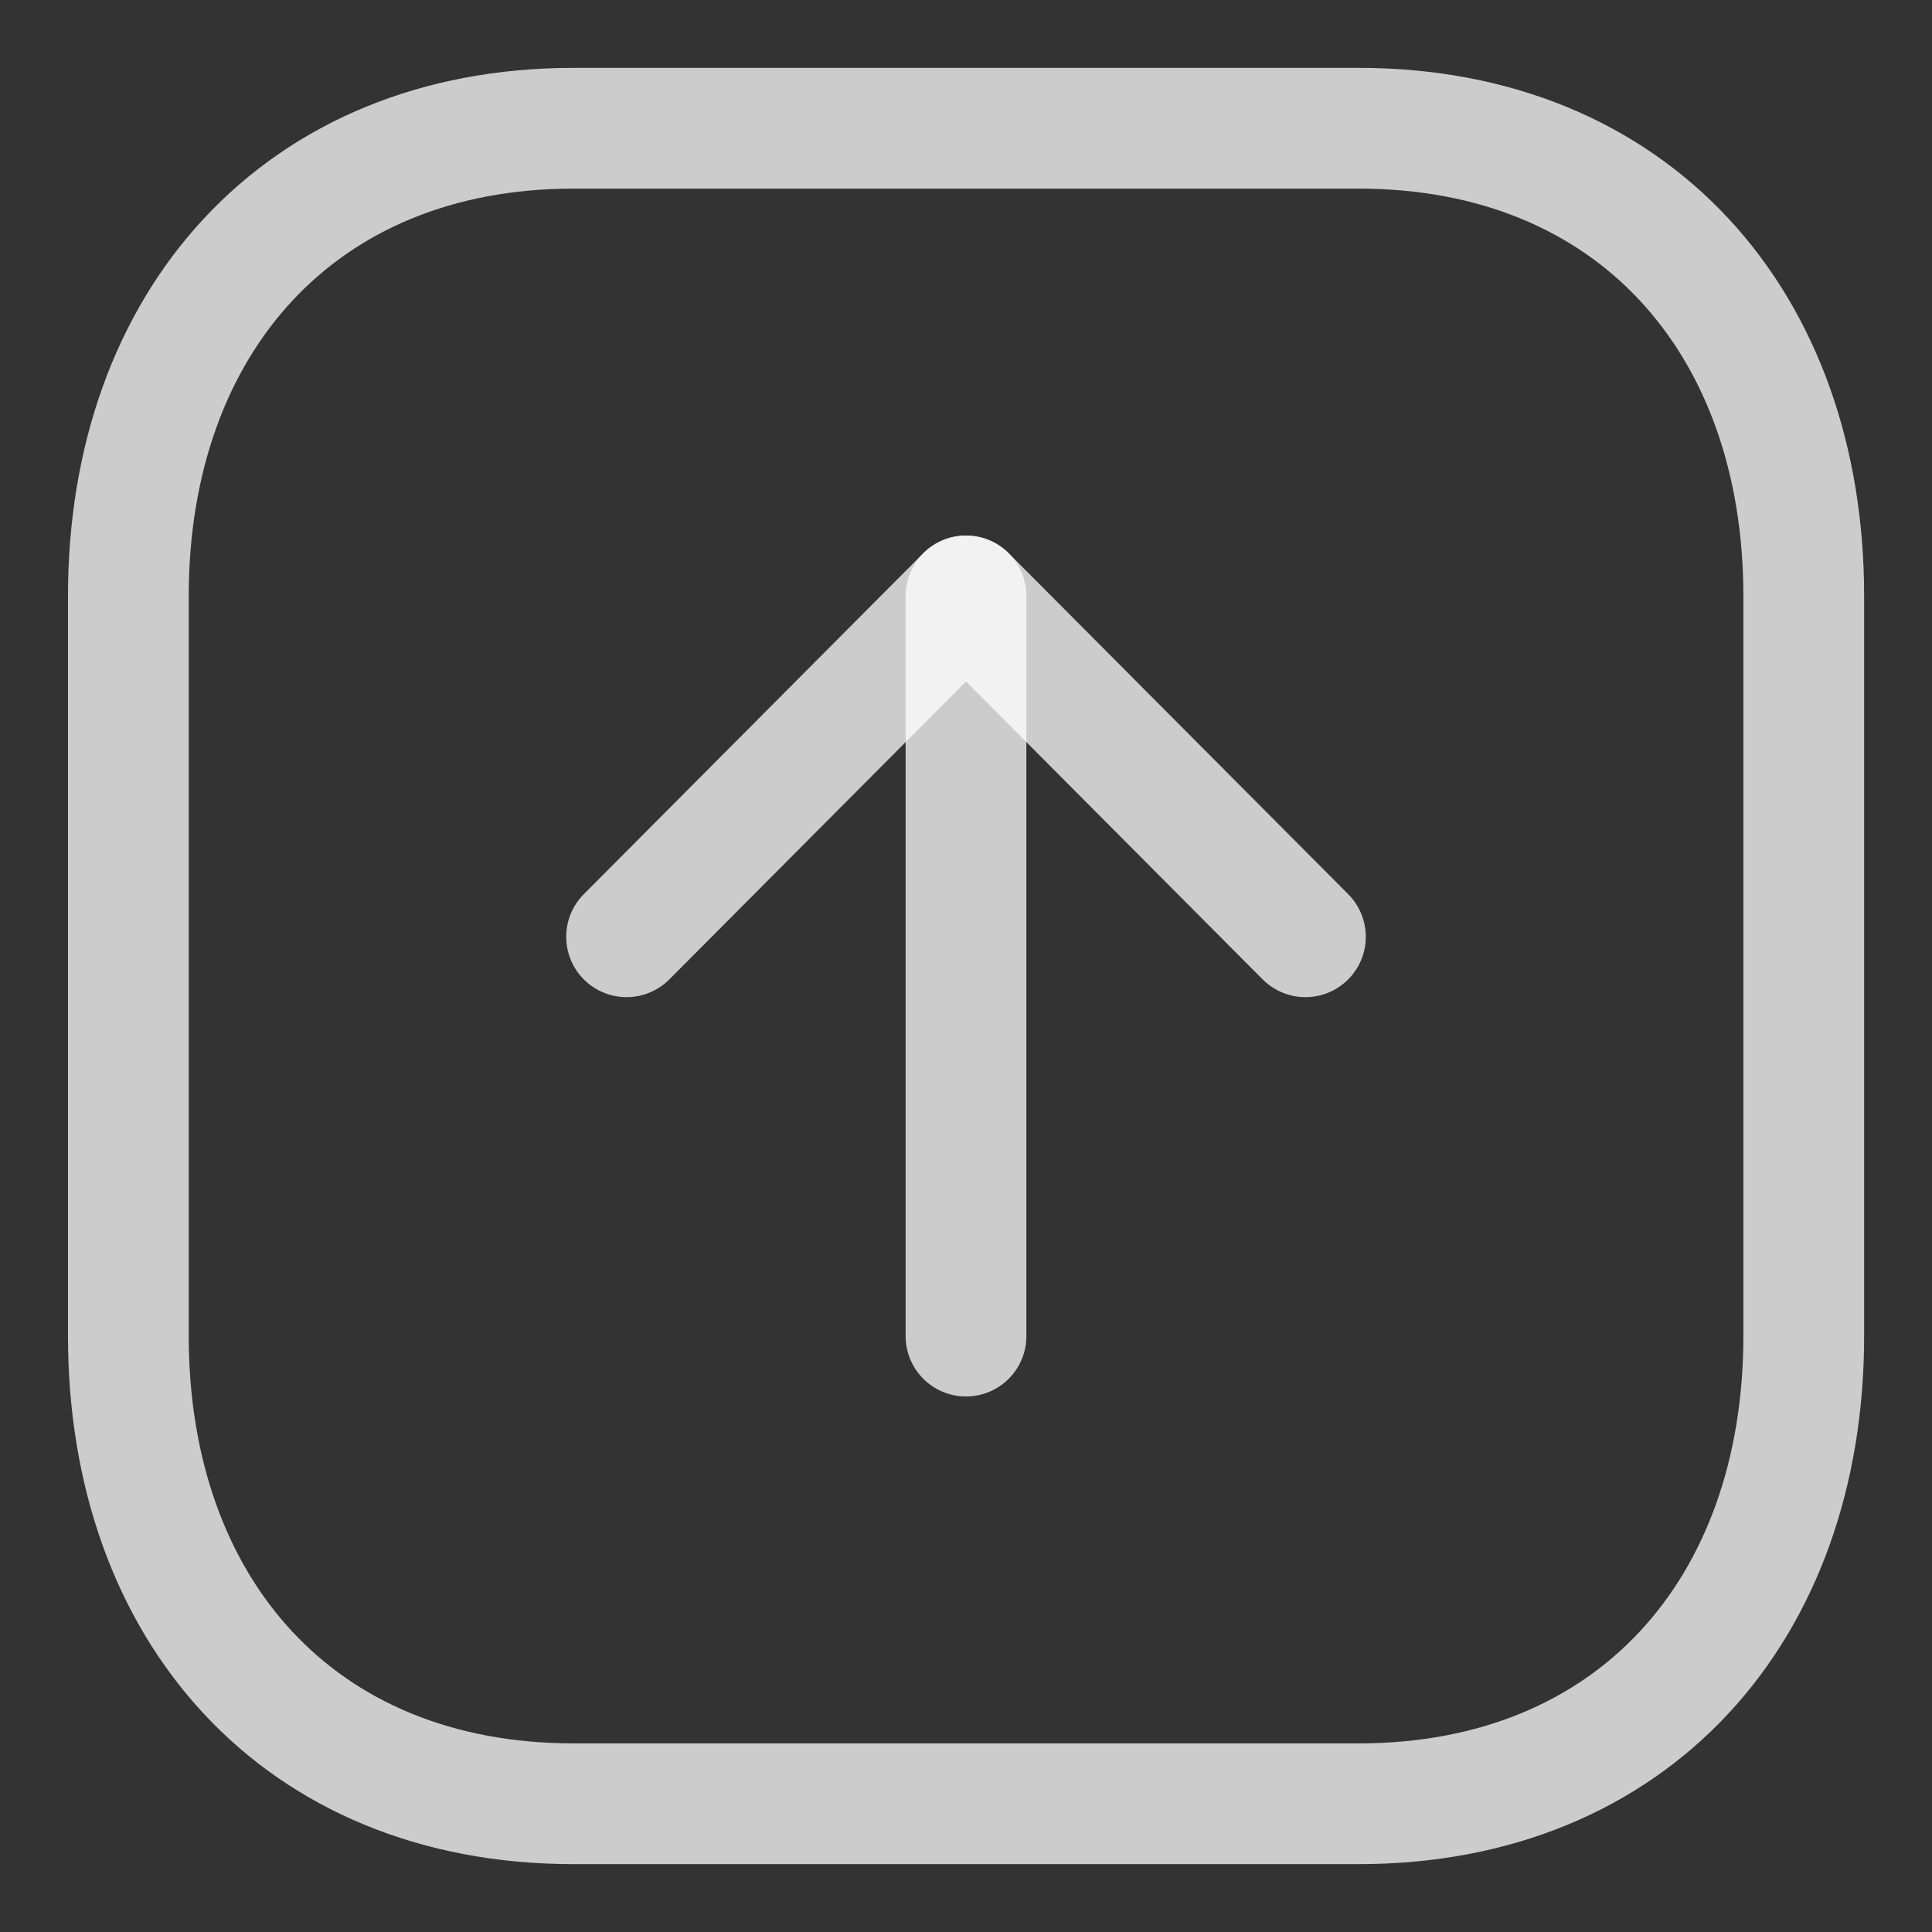 <svg width="16" height="16" viewBox="0 0 16 16" fill="none" xmlns="http://www.w3.org/2000/svg">
<rect x="0" y="0" width="16" height="16" fill="#333333" stroke="none"/>
<path fill-rule="evenodd" clip-rule="evenodd" d="M11.251 1.062L4.749 1.062C2.484 1.062 1.063 2.667 1.063 4.937L1.063 11.063C1.063 13.333 2.476 14.938 4.749 14.938L11.251 14.938C13.523 14.938 14.938 13.333 14.938 11.063L14.938 4.937C14.938 2.667 13.523 1.062 11.251 1.062Z" stroke="white" stroke-opacity="0.75" stroke-linecap="round" stroke-linejoin="round"/>
<path d="M8 4.935L8 11.065" stroke="white" stroke-opacity="0.75" stroke-linecap="round" stroke-linejoin="round"/>
<path d="M5.189 7.758L8 4.935L10.811 7.758" stroke="white" stroke-opacity="0.75" stroke-linecap="round" stroke-linejoin="round"/>
</svg>
